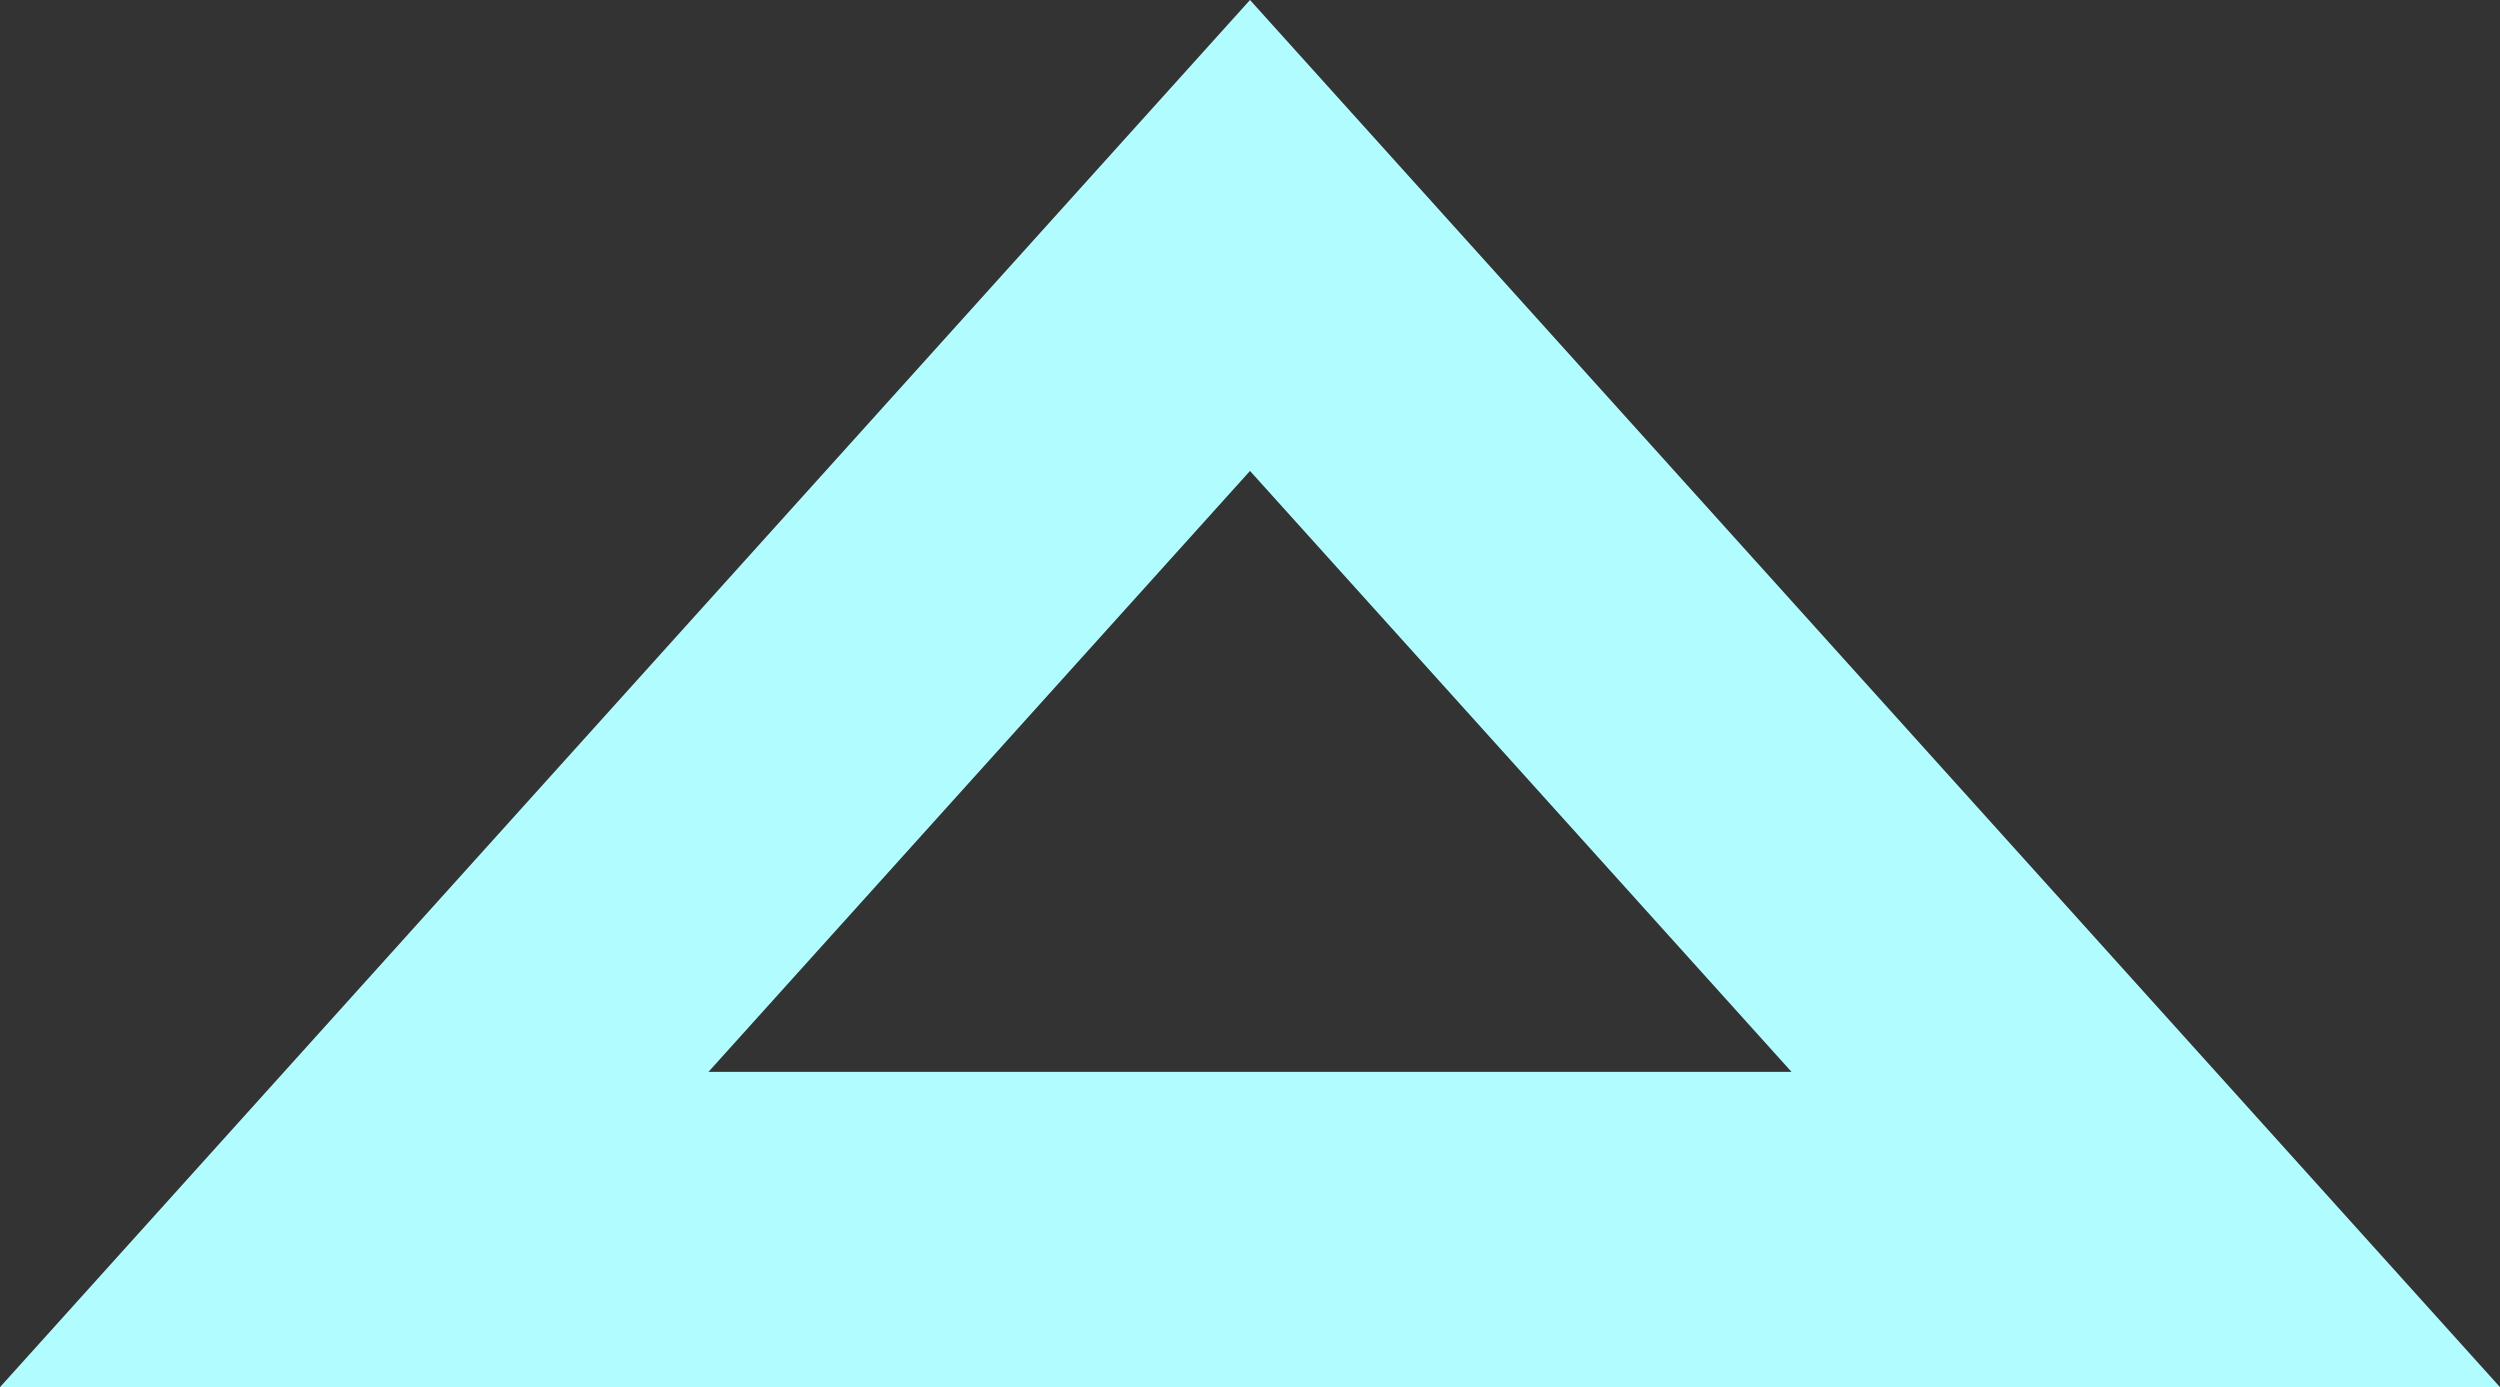<svg xmlns="http://www.w3.org/2000/svg" width="1586" height="880" viewBox="0 0 1586 880">
  <rect x="0" y="0" width="1586" height="880" fill="#333333" stroke="none"/>
  <g id="Polygon_1" data-name="Polygon 1" fill="none">
    <path d="M793,0l793,880H0Z" stroke="none"/>
    <path d="M 793 298.761 L 449.452 680 L 1136.548 680 L 793 298.761 M 793 -6.103515625e-05 L 1586 880 L 0 880 L 793 -6.103515625e-05 Z" stroke="none" fill="#b1fcff"/>
  </g>
</svg>
